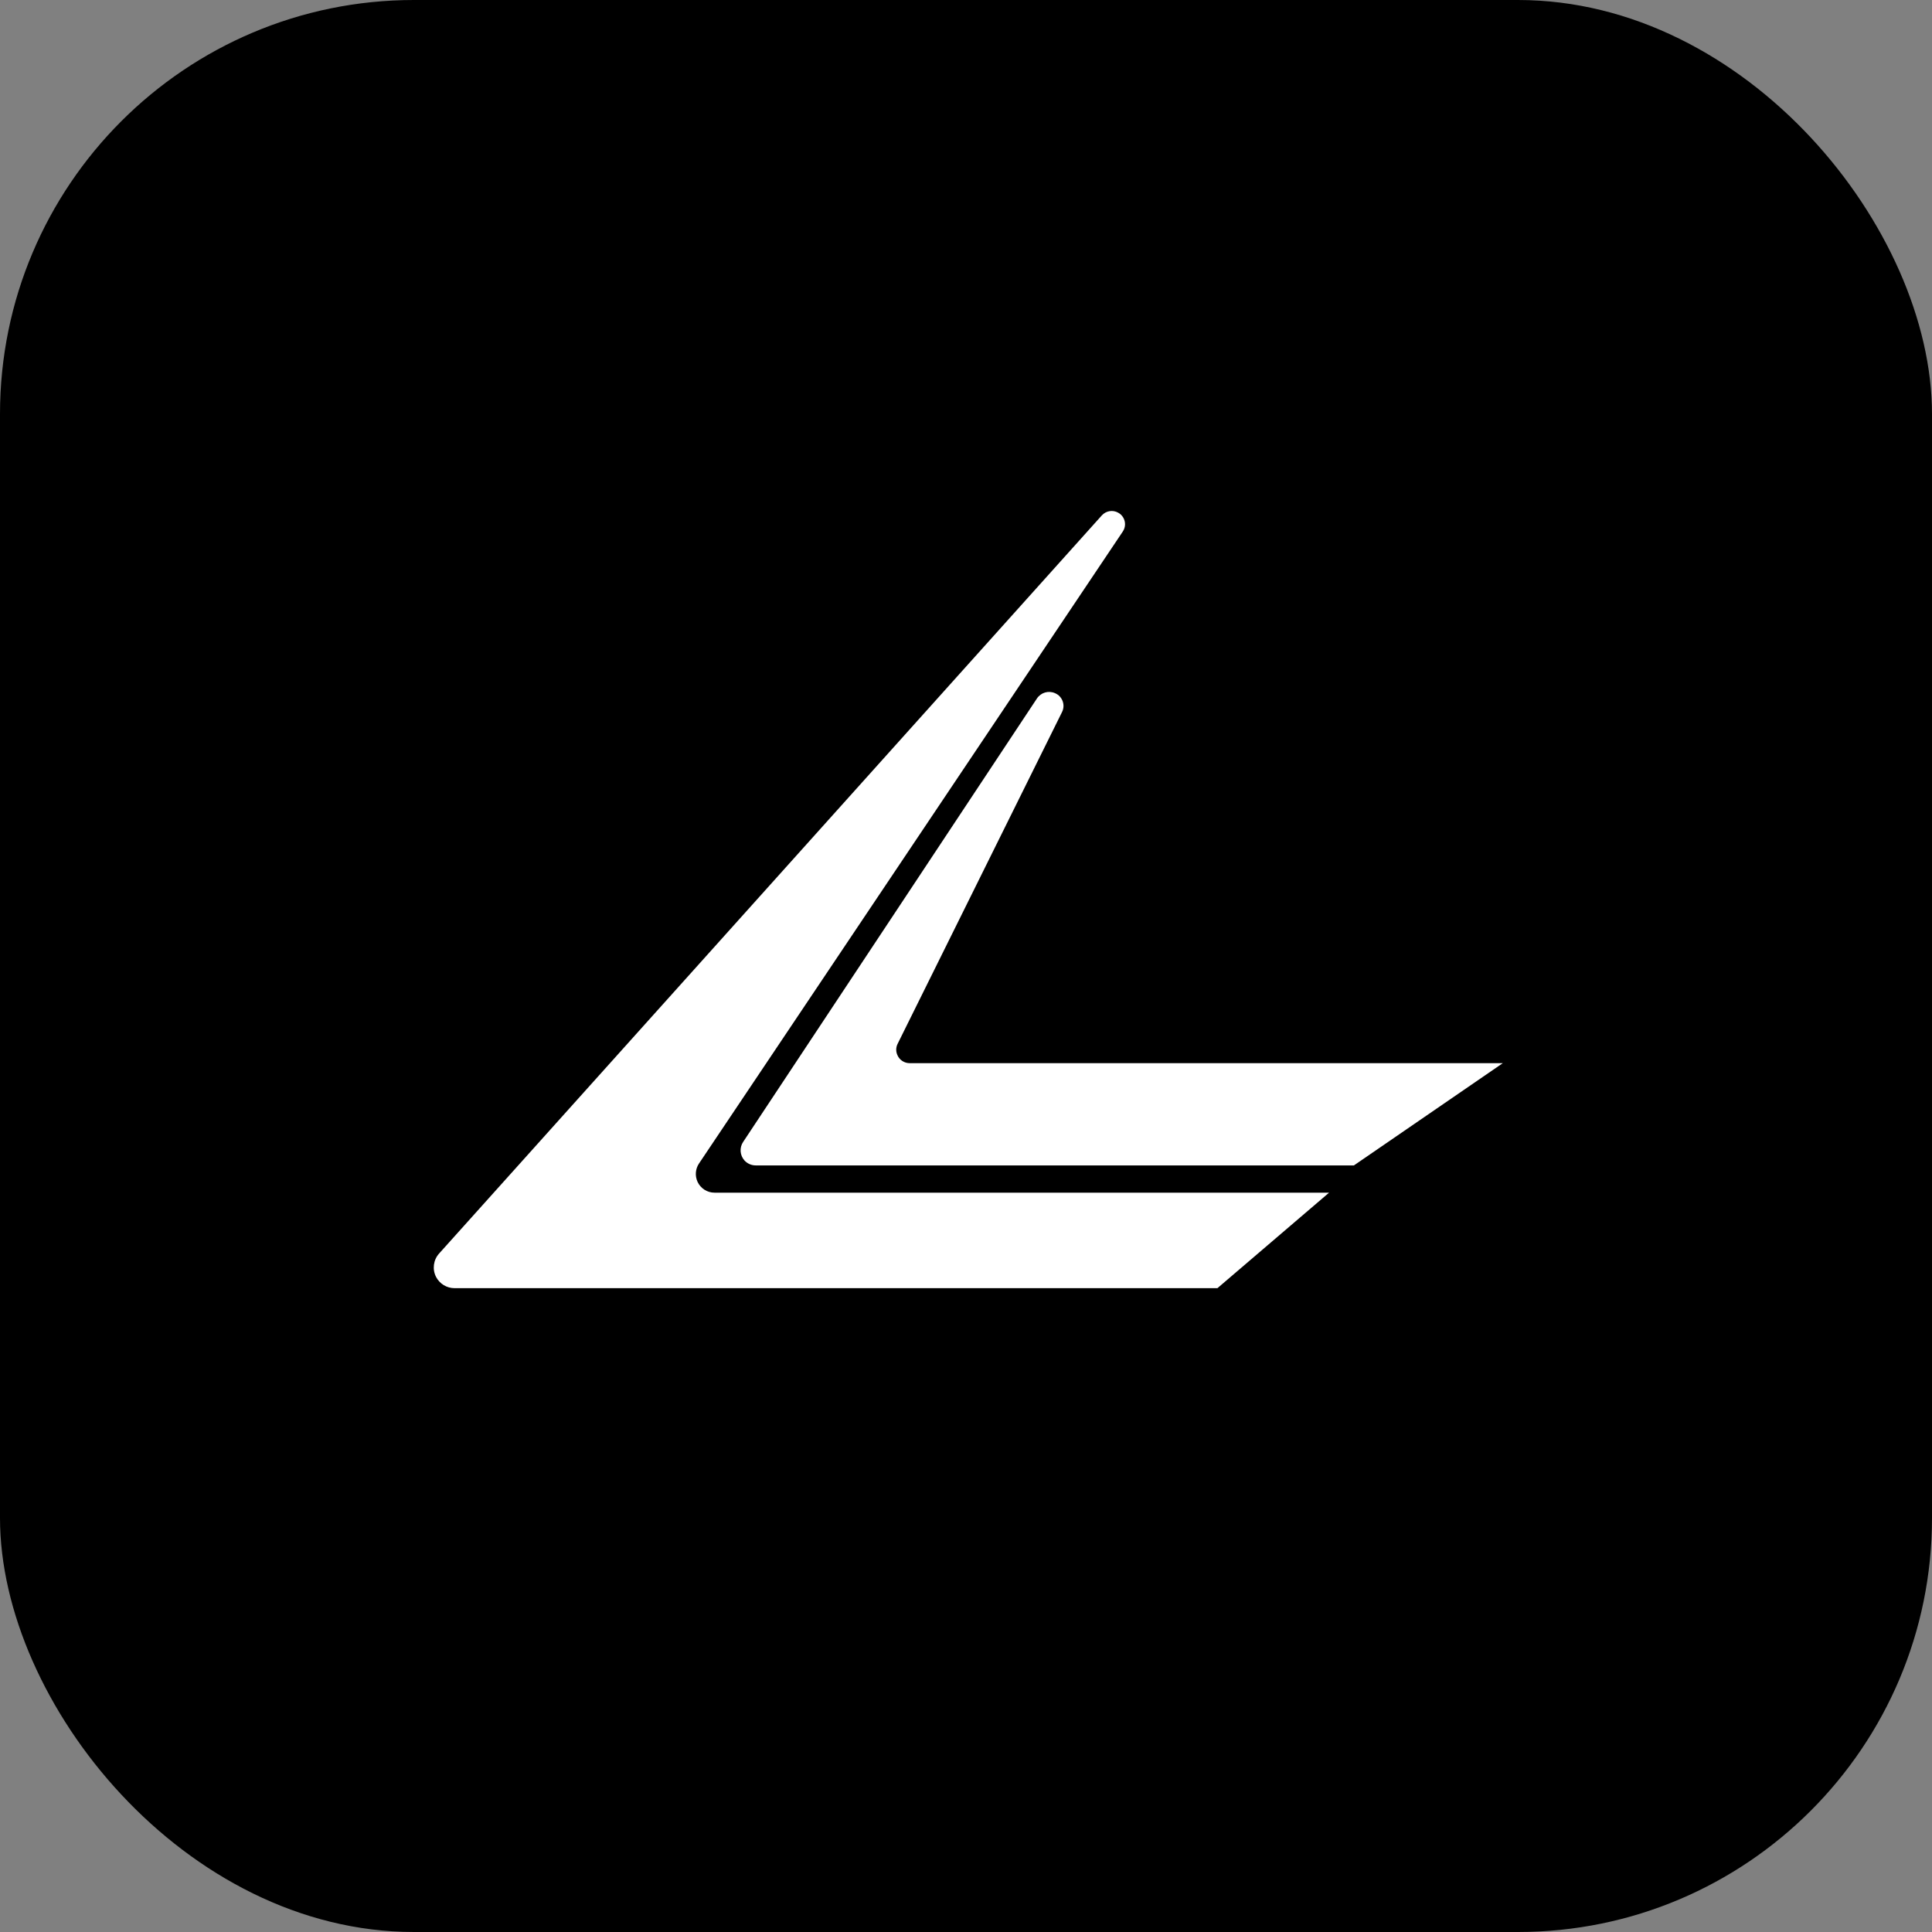 <svg width="28" height="28" viewBox="0 0 28 28" fill="none" xmlns="http://www.w3.org/2000/svg">
<rect x="0" y="0" width="28" height="28" fill="#808080" stroke="none"/>
<rect width="28" height="28" rx="6" fill="black"/>
<path d="M6.363 18.168L15.968 7.47C16.028 7.403 16.127 7.386 16.205 7.43C16.235 7.446 16.259 7.469 16.277 7.498C16.316 7.562 16.314 7.642 16.272 7.704L10.13 16.863C10.078 16.941 10.07 17.041 10.109 17.127C10.153 17.223 10.249 17.285 10.355 17.285H19.262L17.644 18.669H6.587C6.475 18.669 6.372 18.606 6.32 18.507C6.263 18.396 6.28 18.261 6.363 18.168Z" fill="white"/>
<path d="M10.77 16.55L15.028 10.123C15.085 10.037 15.195 10.004 15.29 10.046L15.293 10.047C15.331 10.064 15.363 10.091 15.384 10.127C15.419 10.185 15.423 10.258 15.392 10.319L13.009 15.128C12.983 15.18 12.982 15.241 13.007 15.294C13.038 15.364 13.107 15.408 13.183 15.408H21.78L19.622 16.89H10.952C10.89 16.89 10.832 16.864 10.79 16.819C10.723 16.744 10.714 16.634 10.77 16.55Z" fill="white"/>
</svg>

